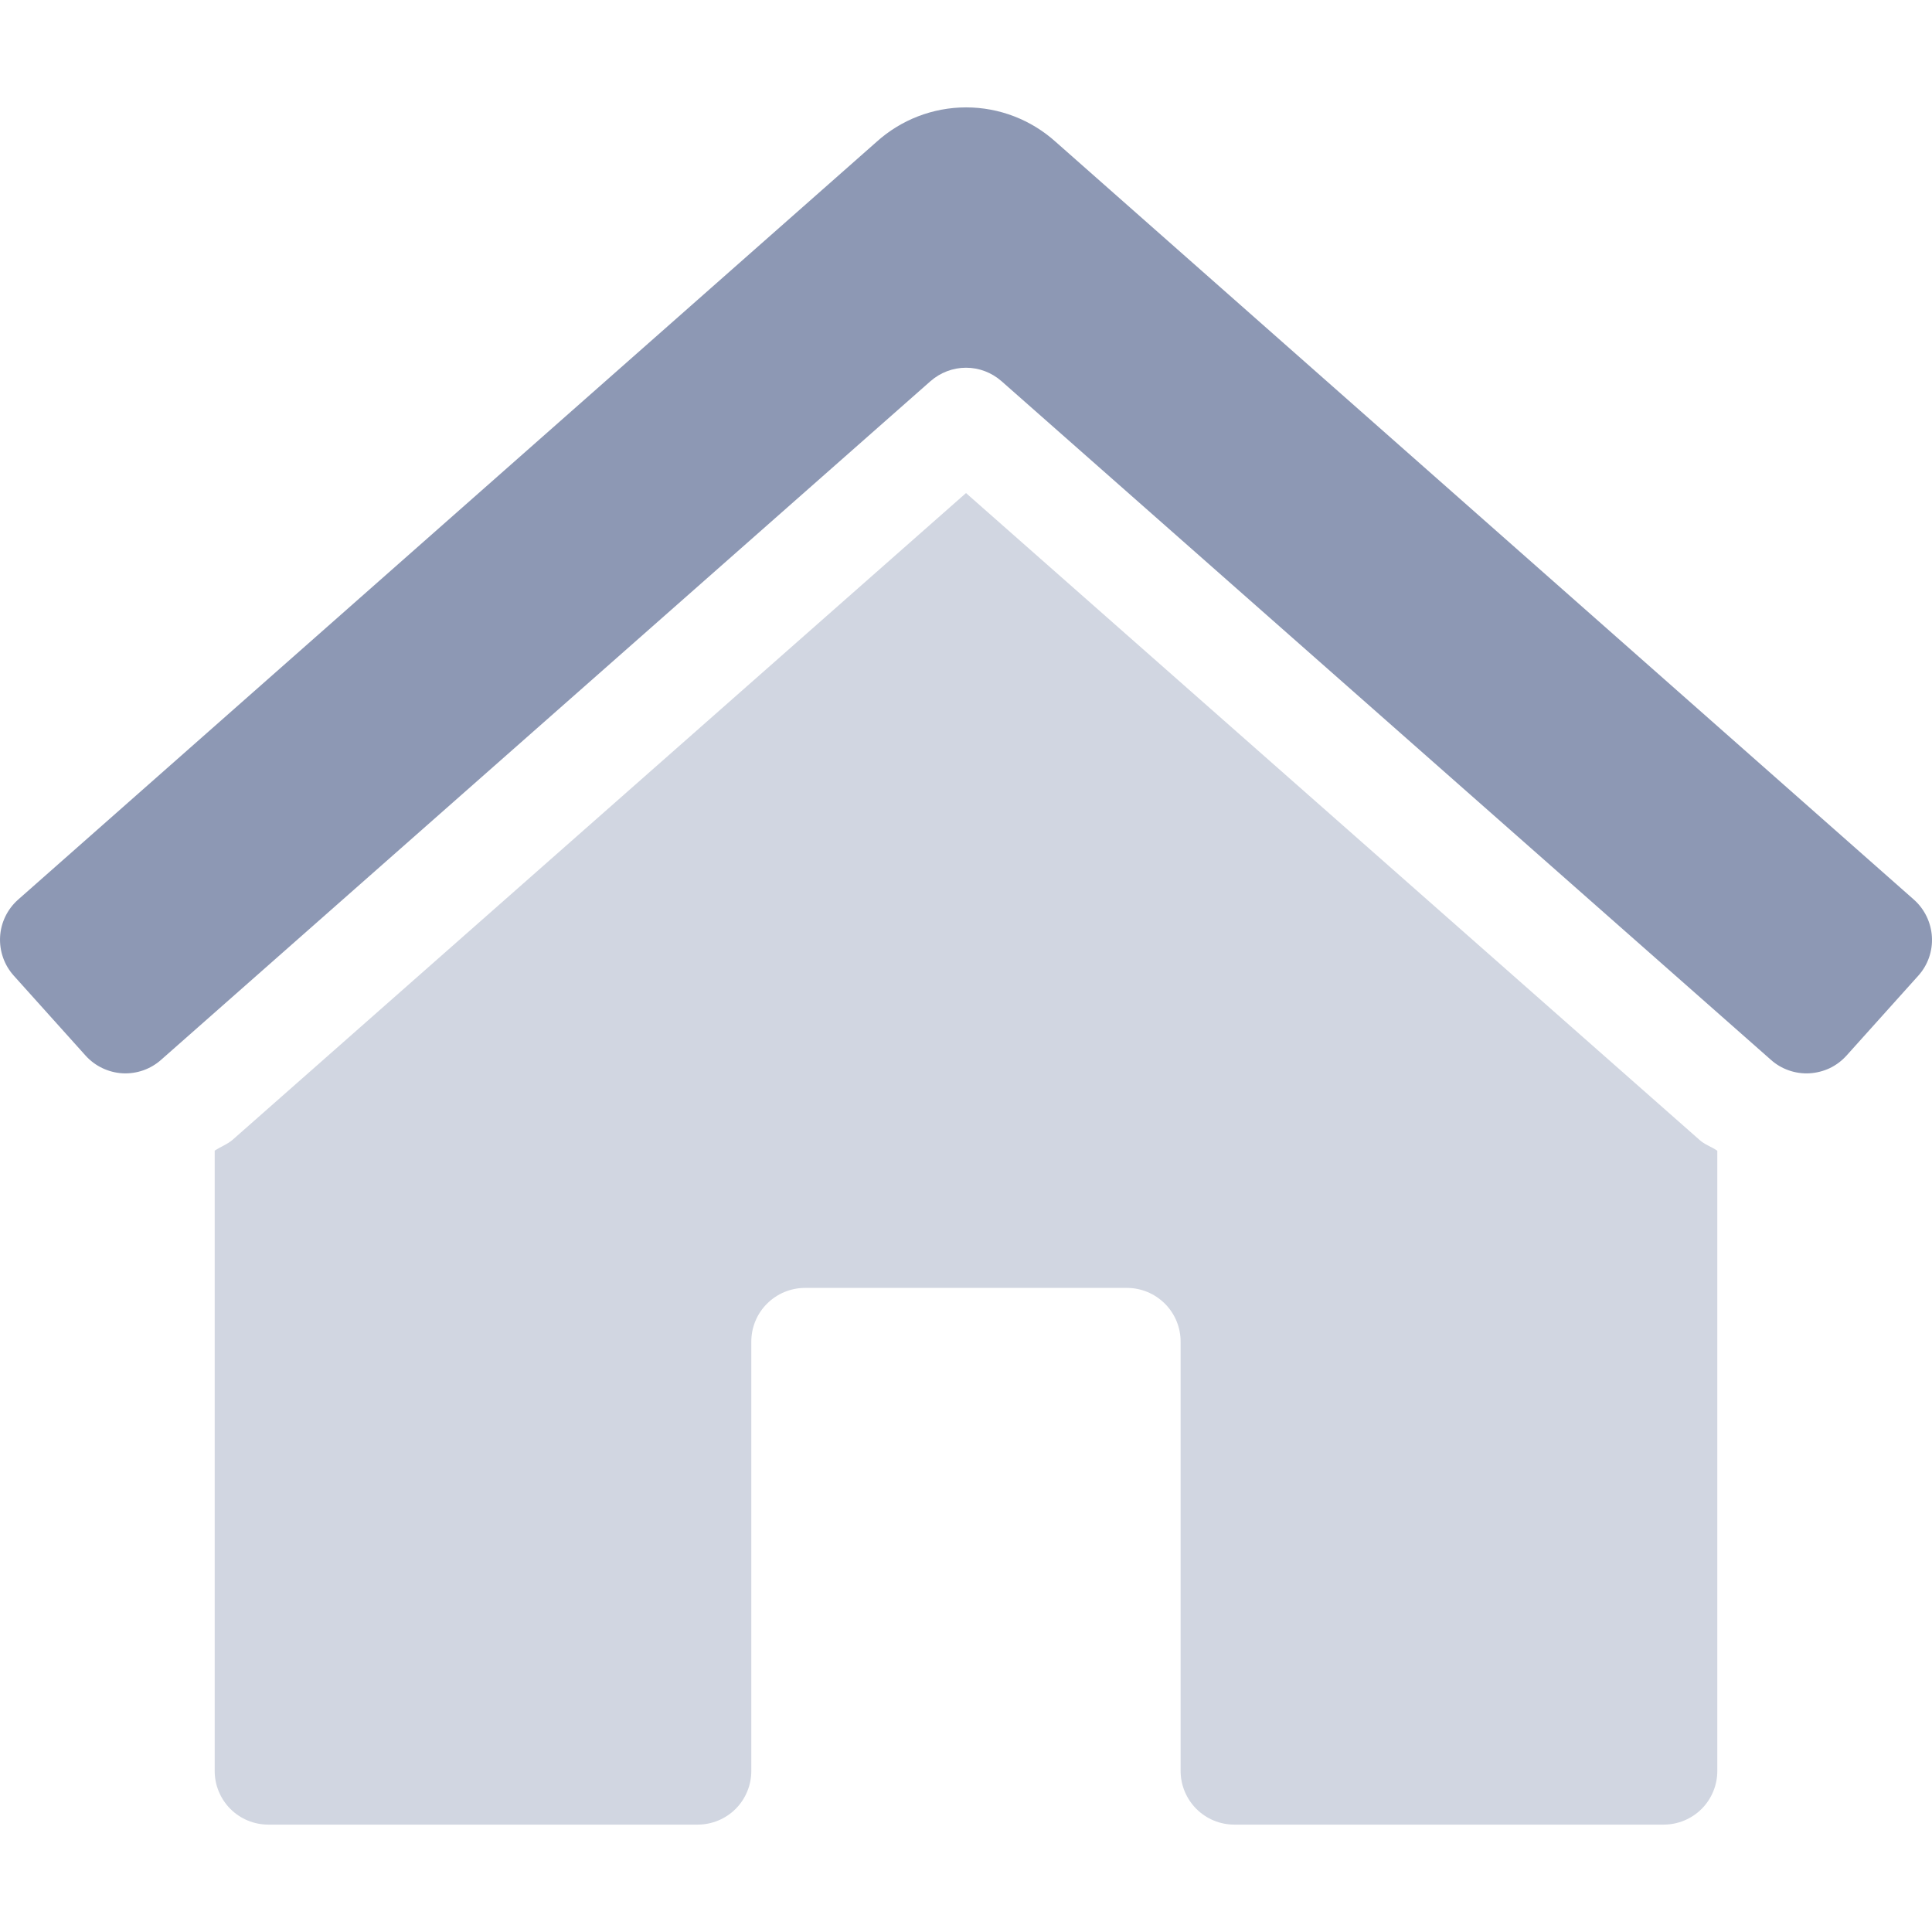 <svg width="24" height="24" viewBox="0 0 24 24" fill="none" xmlns="http://www.w3.org/2000/svg">
<path opacity="0.4" d="M14.666 22V16.666C14.666 16.489 14.596 16.32 14.471 16.195C14.346 16.07 14.177 15.999 14 15.999H10C9.823 15.999 9.653 16.07 9.528 16.195C9.403 16.32 9.333 16.489 9.333 16.666V22C9.333 22.176 9.263 22.346 9.138 22.471C9.013 22.596 8.843 22.666 8.666 22.666H3.333C3.156 22.666 2.987 22.596 2.862 22.471C2.737 22.346 2.667 22.176 2.667 22V14.294C2.741 14.244 2.827 14.215 2.894 14.155L12 6.125L21.114 14.162C21.178 14.22 21.262 14.245 21.333 14.295V22C21.333 22.176 21.263 22.346 21.138 22.471C21.013 22.596 20.843 22.666 20.666 22.666H15.333C15.156 22.666 14.987 22.596 14.862 22.471C14.737 22.346 14.666 22.176 14.666 22Z" fill="#8D98B4"/>
<path d="M21.996 13.163L12.441 4.735C12.319 4.628 12.163 4.568 12 4.568C11.838 4.568 11.681 4.628 11.559 4.735L2.004 13.163C1.873 13.281 1.7 13.342 1.523 13.333C1.347 13.323 1.181 13.244 1.063 13.113L0.171 12.12C0.053 11.989 -0.008 11.816 0.001 11.639C0.01 11.463 0.09 11.297 0.221 11.179L10.888 1.763C11.193 1.487 11.59 1.334 12.001 1.334C12.413 1.334 12.809 1.487 13.115 1.763L23.779 11.179C23.91 11.297 23.989 11.463 23.999 11.639C24.009 11.816 23.948 11.989 23.83 12.12L22.938 13.113C22.879 13.178 22.809 13.231 22.73 13.269C22.651 13.306 22.565 13.328 22.477 13.333C22.39 13.338 22.302 13.325 22.22 13.296C22.137 13.267 22.061 13.222 21.996 13.163V13.163Z" fill="#8D98B4"/>
</svg>
